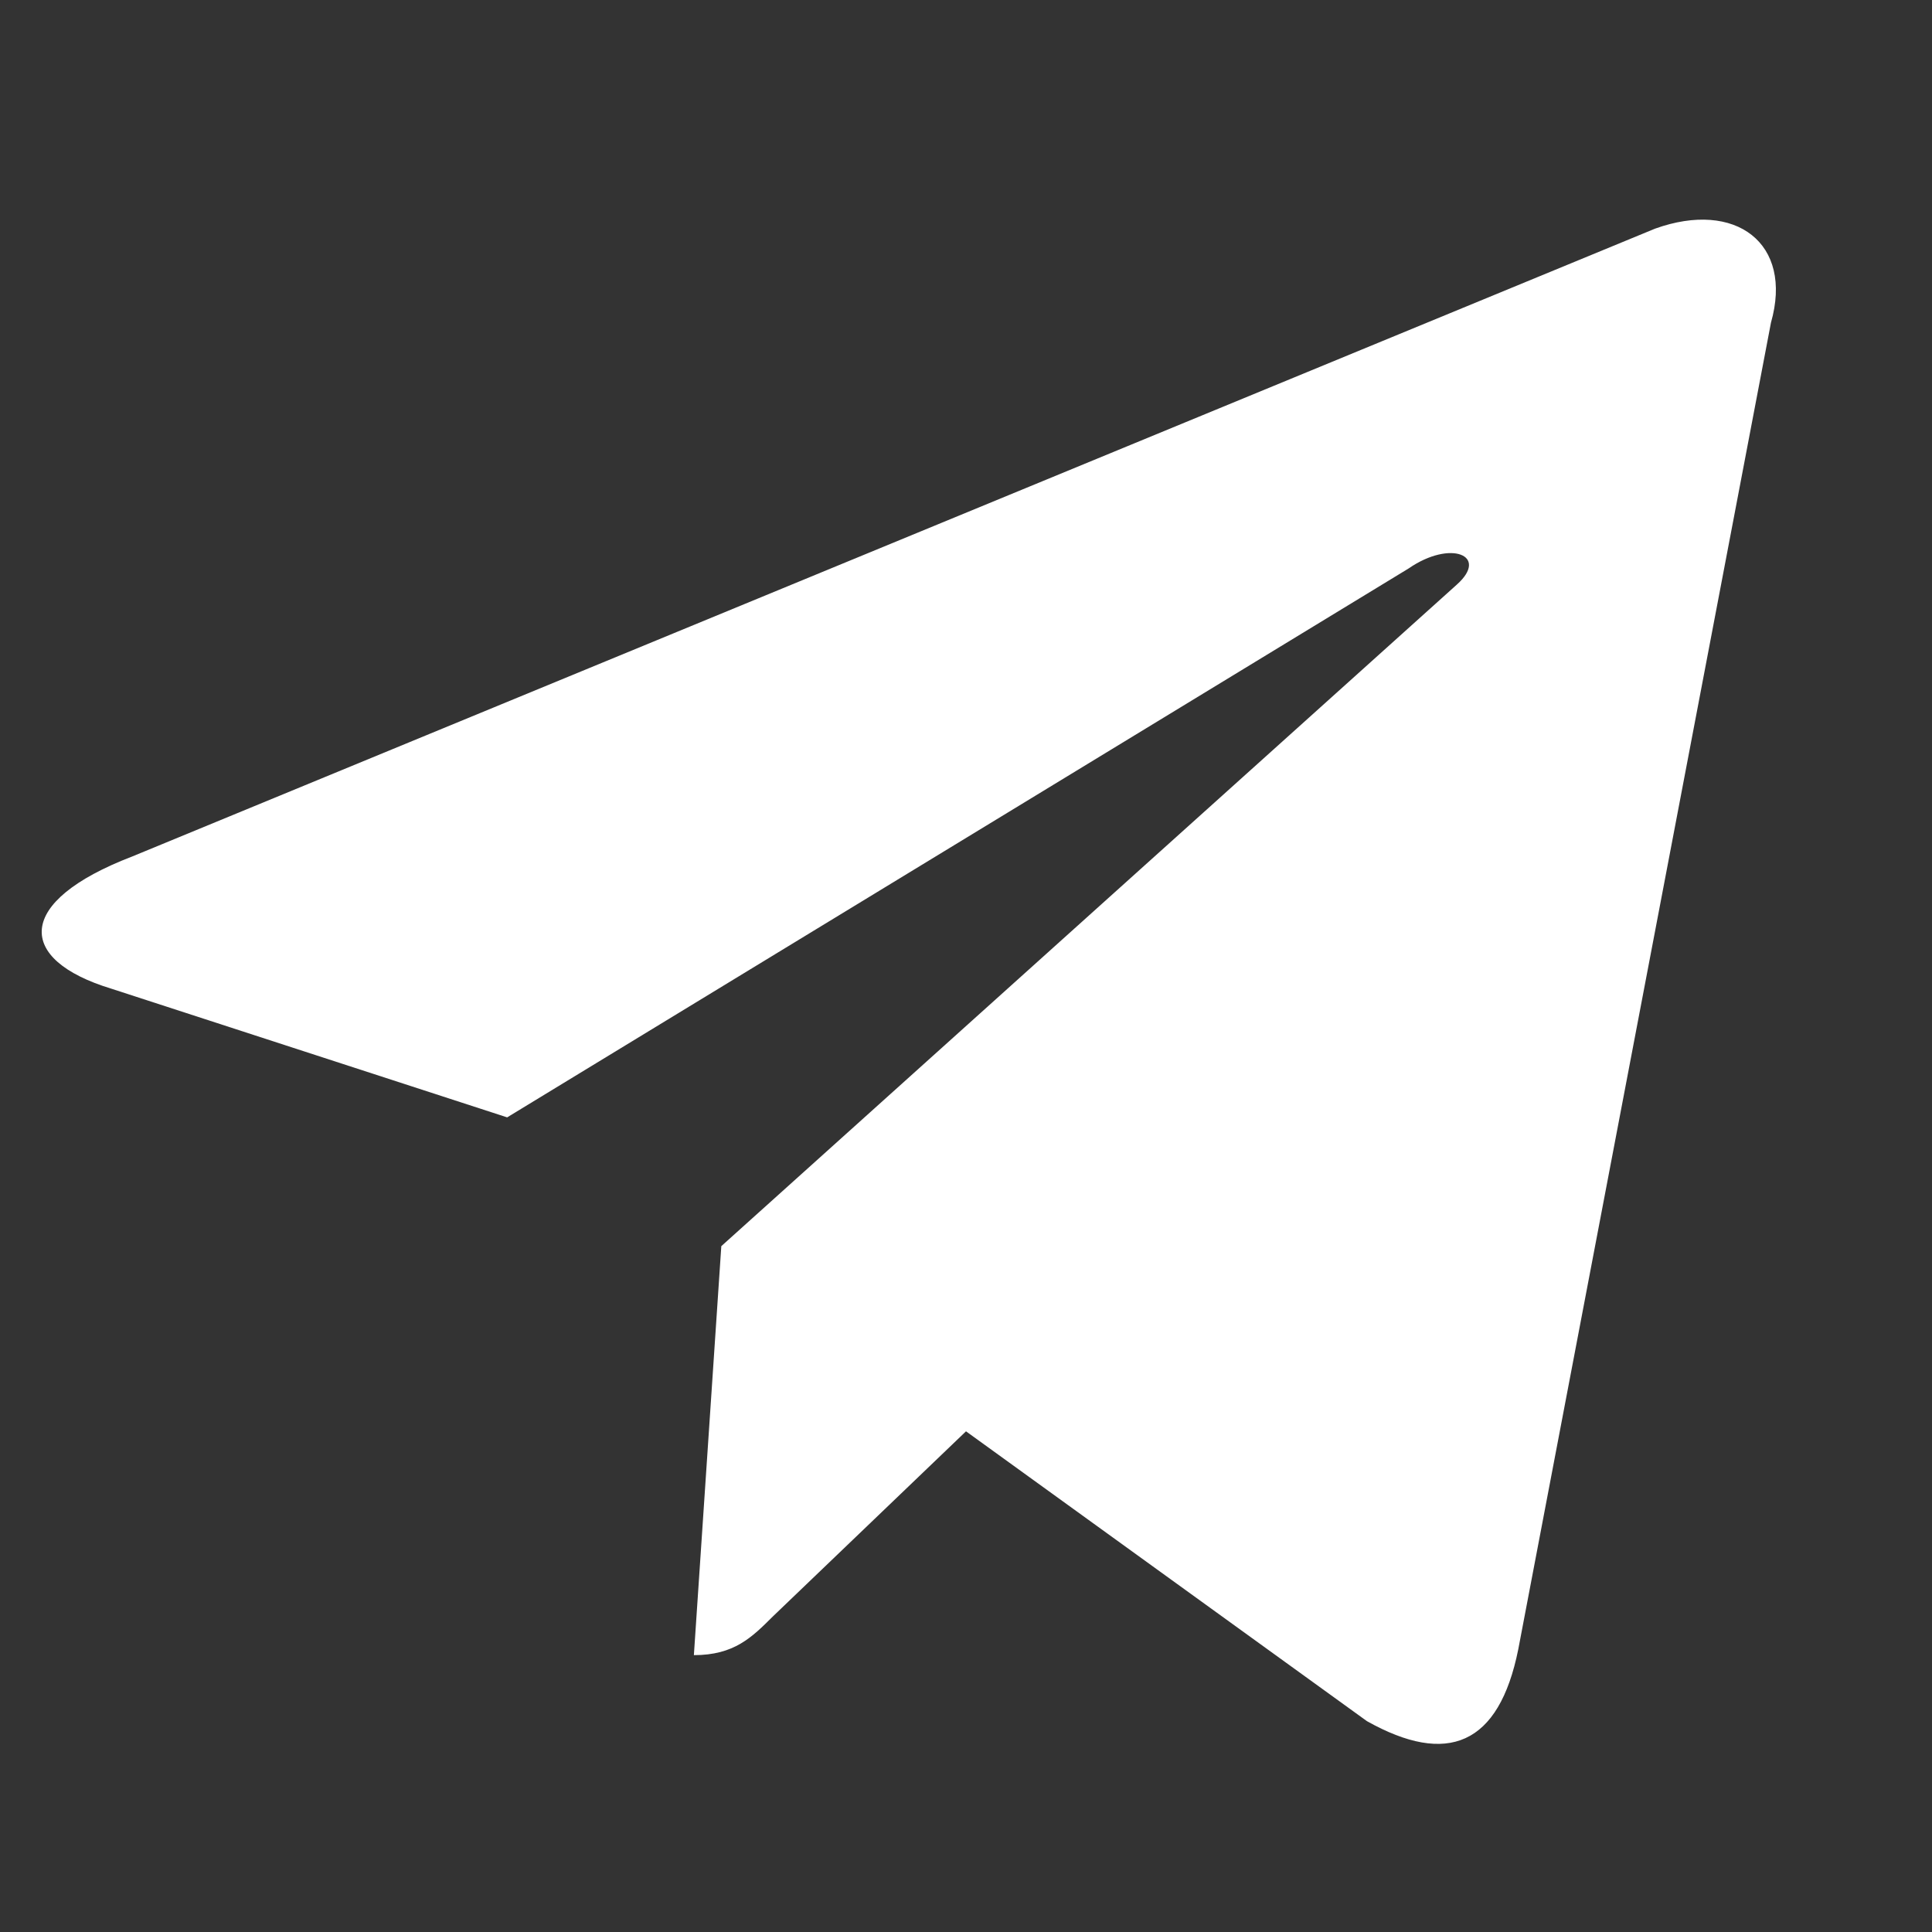 <svg width="20" height="20" viewBox="0 0 20 20" fill="none" xmlns="http://www.w3.org/2000/svg">
    <rect x="0" y="0" width="20" height="20" fill="#333333" stroke="none"/>
    <path d="M18.333 3.34L15.717 17.074C15.517 18.067 14.983 18.284 14.15 17.817L10 14.817L8 16.734C7.783 16.95 7.6 17.134 7.183 17.134L7.467 12.9L15.083 6.05C15.417 5.75 15.017 5.584 14.583 5.884L5.25 11.567L1.15 10.234C0.167 9.934 0.15 9.334 1.367 8.867L17.133 2.367C17.967 2.067 18.567 2.517 18.333 3.34Z" fill="white"/>
</svg> 